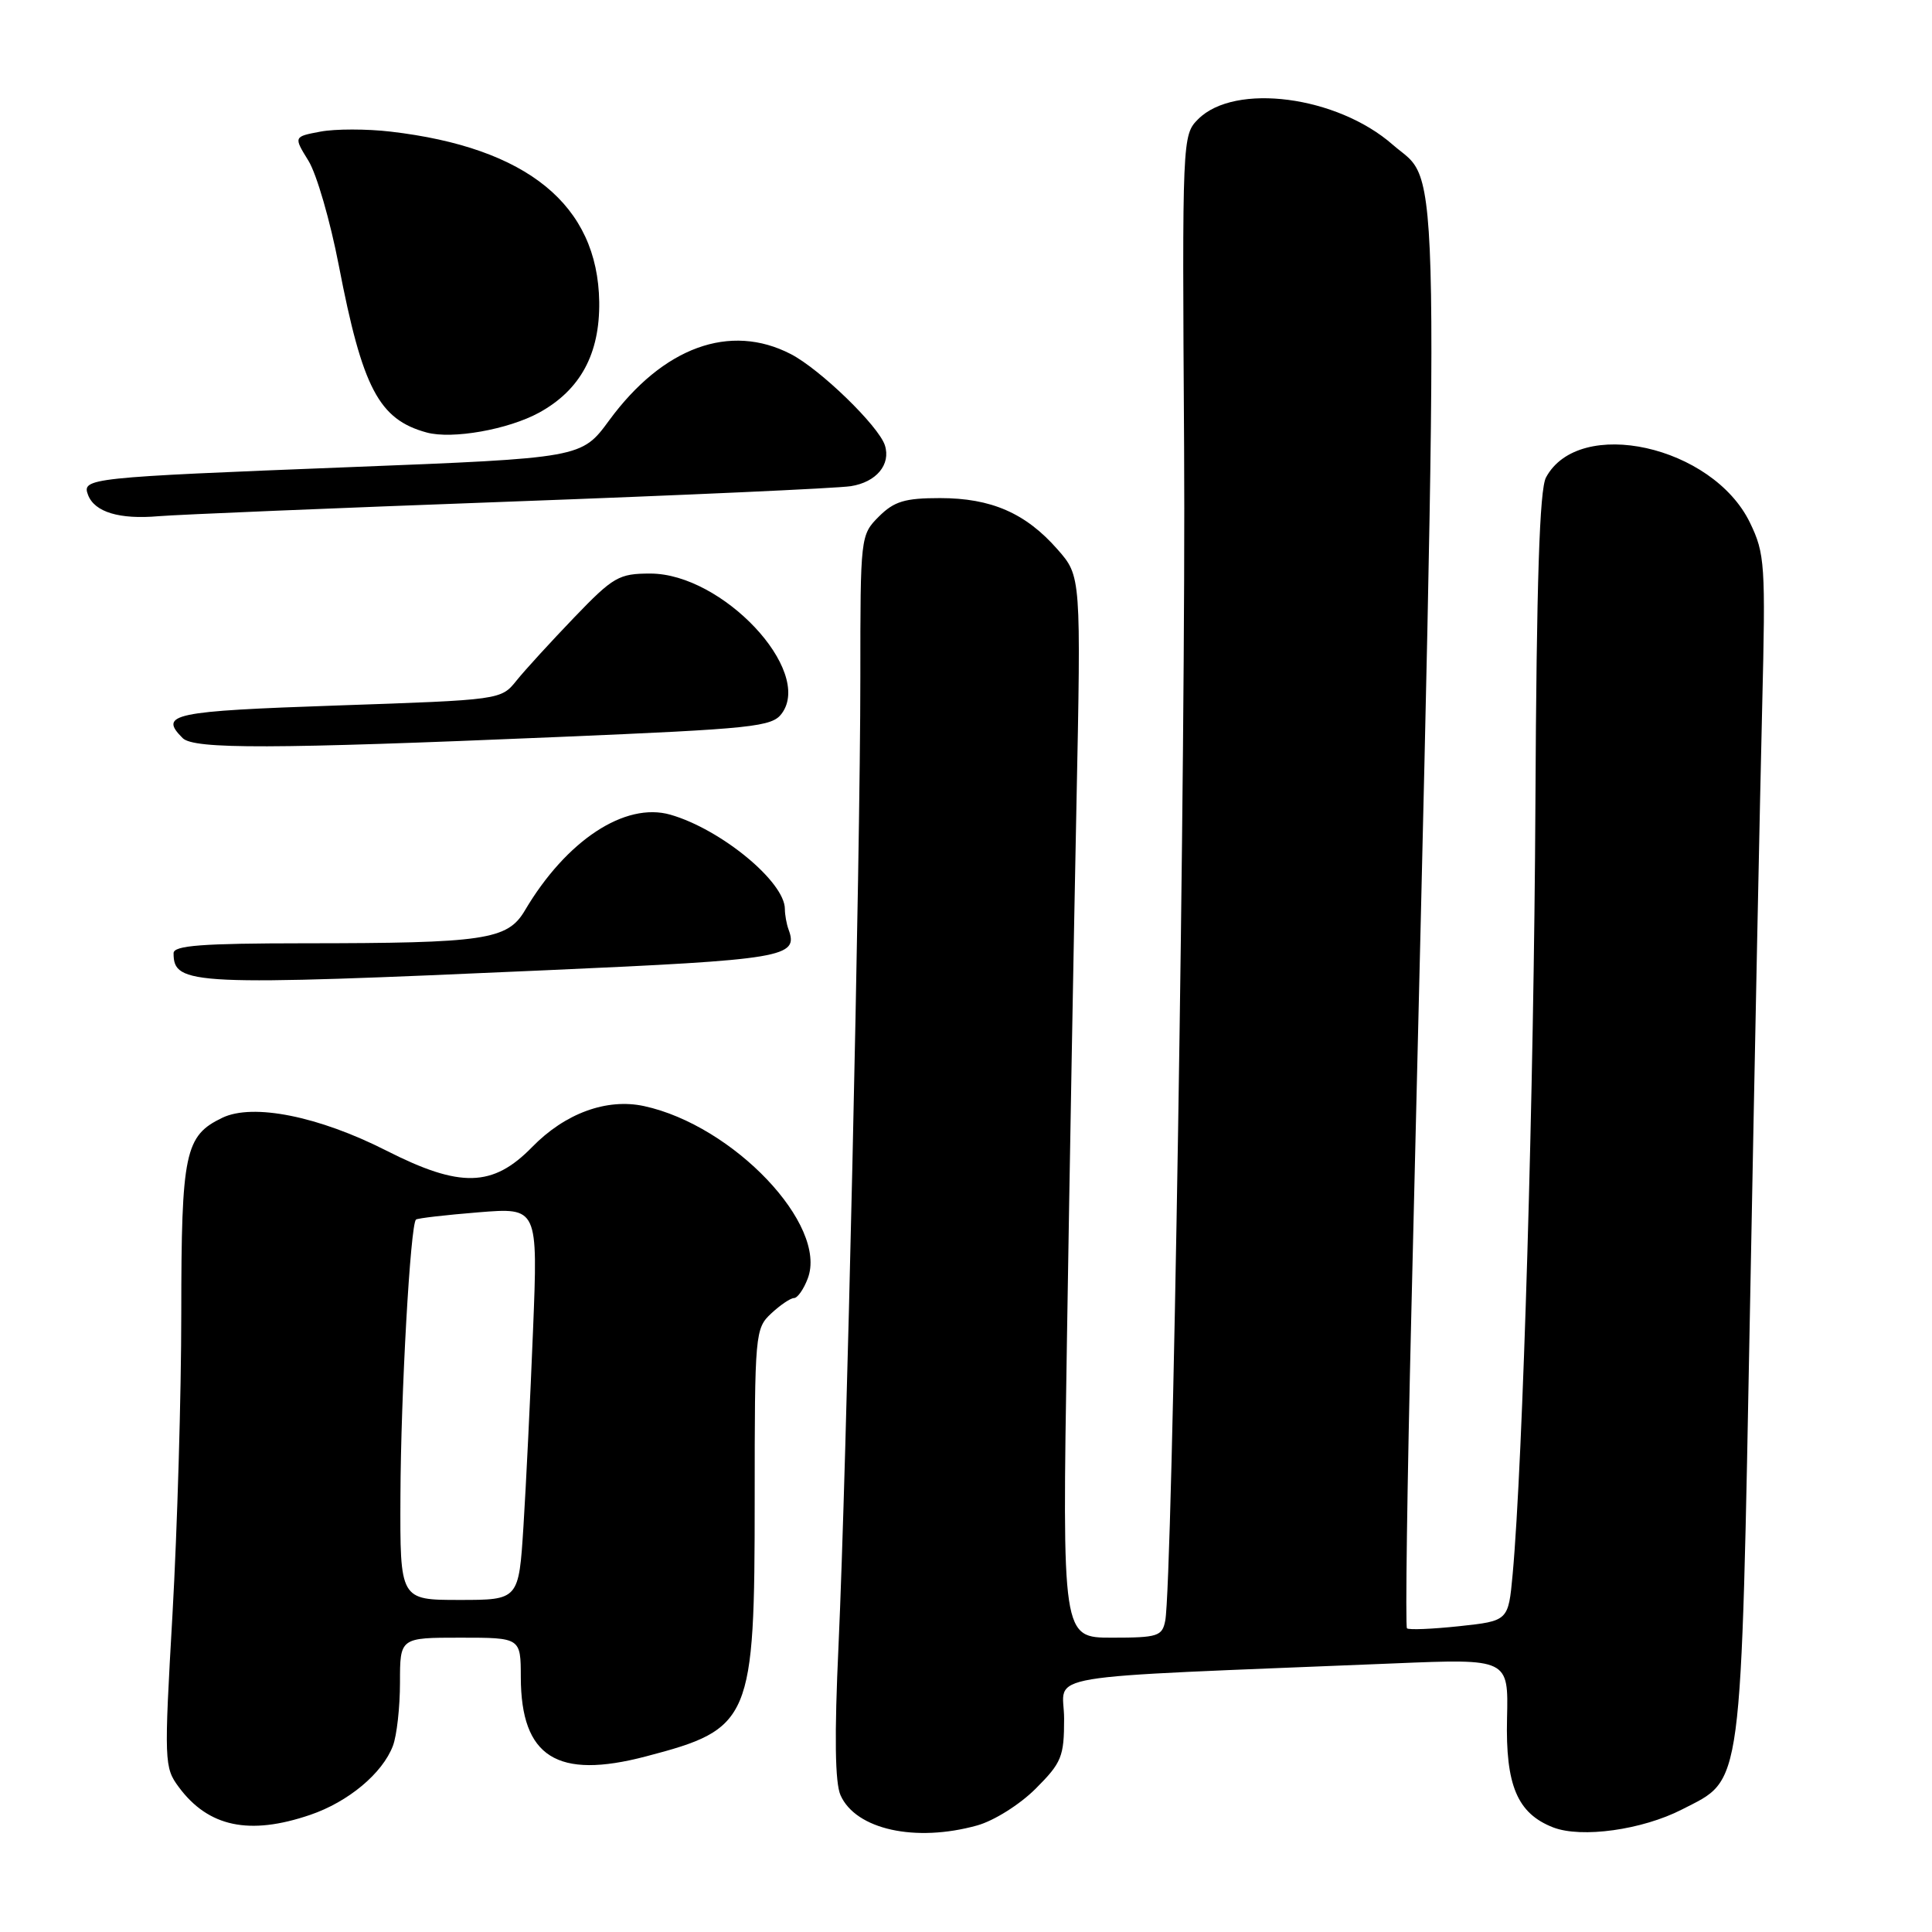 <?xml version="1.0" encoding="UTF-8" standalone="no"?>
<!DOCTYPE svg PUBLIC "-//W3C//DTD SVG 1.1//EN" "http://www.w3.org/Graphics/SVG/1.1/DTD/svg11.dtd" >
<svg xmlns="http://www.w3.org/2000/svg" xmlns:xlink="http://www.w3.org/1999/xlink" version="1.1" viewBox="0 0 256 256">
 <g >
 <path fill="currentColor"
d=" M 129.48 241.88 C 131.69 241.27 135.13 239.11 137.23 237.01 C 140.68 233.56 141.00 232.76 141.00 227.74 C 141.00 221.59 136.10 222.41 184.69 220.41 C 199.88 219.78 199.88 219.78 199.69 227.68 C 199.48 236.56 201.05 240.29 205.80 242.14 C 209.56 243.59 217.60 242.47 222.88 239.76 C 231.00 235.58 230.65 238.21 231.91 172.00 C 232.51 139.82 233.23 104.52 233.50 93.55 C 233.96 74.77 233.86 73.35 231.88 69.26 C 226.94 59.05 209.22 55.12 204.85 63.27 C 204.00 64.87 203.60 77.02 203.45 106.50 C 203.26 144.17 201.80 193.71 200.43 208.64 C 199.86 214.78 199.86 214.78 193.35 215.48 C 189.77 215.86 186.66 215.99 186.43 215.76 C 186.20 215.53 186.46 196.71 187.01 173.92 C 190.82 14.92 190.98 24.82 184.54 19.17 C 177.18 12.71 163.62 10.93 158.76 15.79 C 156.66 17.90 156.64 18.30 156.90 59.21 C 157.15 98.22 155.36 209.90 154.40 214.75 C 154.00 216.81 153.41 217.00 147.35 217.00 C 140.74 217.00 140.74 217.00 141.38 177.25 C 141.72 155.39 142.29 123.74 142.63 106.92 C 143.25 76.35 143.25 76.35 140.12 72.79 C 135.91 67.99 131.34 66.00 124.55 66.00 C 119.89 66.00 118.48 66.43 116.45 68.45 C 114.02 70.89 114.00 71.08 114.00 89.72 C 114.00 113.70 112.16 195.11 111.11 218.00 C 110.55 230.01 110.64 236.25 111.38 237.89 C 113.41 242.42 121.29 244.16 129.48 241.88 Z  M 41.10 240.48 C 46.15 238.76 50.67 234.99 52.06 231.34 C 52.58 229.98 53.00 226.20 53.00 222.93 C 53.00 217.00 53.00 217.00 61.00 217.00 C 69.00 217.00 69.00 217.00 69.01 222.25 C 69.04 232.82 73.81 235.83 85.60 232.73 C 99.55 229.08 100.00 228.00 100.00 198.57 C 100.00 176.72 100.06 176.02 102.19 174.04 C 103.39 172.92 104.75 172.00 105.21 172.00 C 105.67 172.00 106.49 170.84 107.03 169.41 C 109.73 162.33 97.18 149.12 85.33 146.56 C 80.40 145.50 74.88 147.51 70.52 151.98 C 65.30 157.33 60.99 157.44 51.19 152.46 C 42.23 147.91 33.52 146.16 29.46 148.11 C 24.50 150.49 24.03 152.71 24.02 174.00 C 24.02 184.72 23.49 202.64 22.86 213.81 C 21.73 233.50 21.76 234.20 23.70 236.81 C 27.61 242.08 33.04 243.23 41.10 240.48 Z  M 72.38 128.56 C 103.95 127.16 105.84 126.84 104.49 123.17 C 104.22 122.44 104.00 121.21 104.00 120.45 C 104.00 116.85 95.54 109.88 88.83 107.95 C 82.82 106.23 75.04 111.35 69.55 120.64 C 67.25 124.54 64.27 124.98 40.25 124.99 C 26.77 125.00 23.00 125.28 23.00 126.30 C 23.00 130.55 25.29 130.66 72.38 128.56 Z  M 73.84 97.66 C 99.91 96.56 102.30 96.31 103.60 94.53 C 107.77 88.83 95.71 76.00 86.17 76.00 C 82.01 76.00 81.27 76.42 76.09 81.81 C 73.02 85.01 69.57 88.77 68.44 90.18 C 66.38 92.74 66.37 92.74 44.69 93.48 C 22.84 94.23 21.01 94.61 24.20 97.80 C 25.69 99.29 36.06 99.26 73.84 97.66 Z  M 67.50 66.47 C 90.60 65.62 110.96 64.70 112.74 64.42 C 116.12 63.89 118.07 61.55 117.25 59.00 C 116.41 56.43 108.68 48.93 104.79 46.92 C 96.73 42.75 87.85 45.99 80.72 55.70 C 77.06 60.69 77.06 60.69 46.28 61.90 C 11.69 63.26 10.81 63.35 11.67 65.59 C 12.54 67.86 15.83 68.85 21.00 68.40 C 23.48 68.19 44.40 67.32 67.50 66.47 Z  M 71.45 54.67 C 76.90 51.67 79.49 46.89 79.40 40.00 C 79.21 27.17 69.88 19.55 51.76 17.44 C 48.61 17.07 44.42 17.07 42.46 17.44 C 38.90 18.11 38.90 18.11 40.87 21.30 C 41.96 23.06 43.76 29.30 44.89 35.16 C 48.03 51.45 50.20 55.58 56.54 57.31 C 59.93 58.23 67.34 56.92 71.45 54.67 Z  M 53.06 198.25 C 53.11 184.70 54.38 162.23 55.12 161.60 C 55.33 161.42 59.05 160.99 63.39 160.64 C 71.28 160.00 71.28 160.00 70.63 176.25 C 70.27 185.19 69.70 196.89 69.36 202.25 C 68.74 212.00 68.74 212.00 60.87 212.00 C 53.00 212.00 53.00 212.00 53.06 198.25 Z "/>
</g>
</svg>